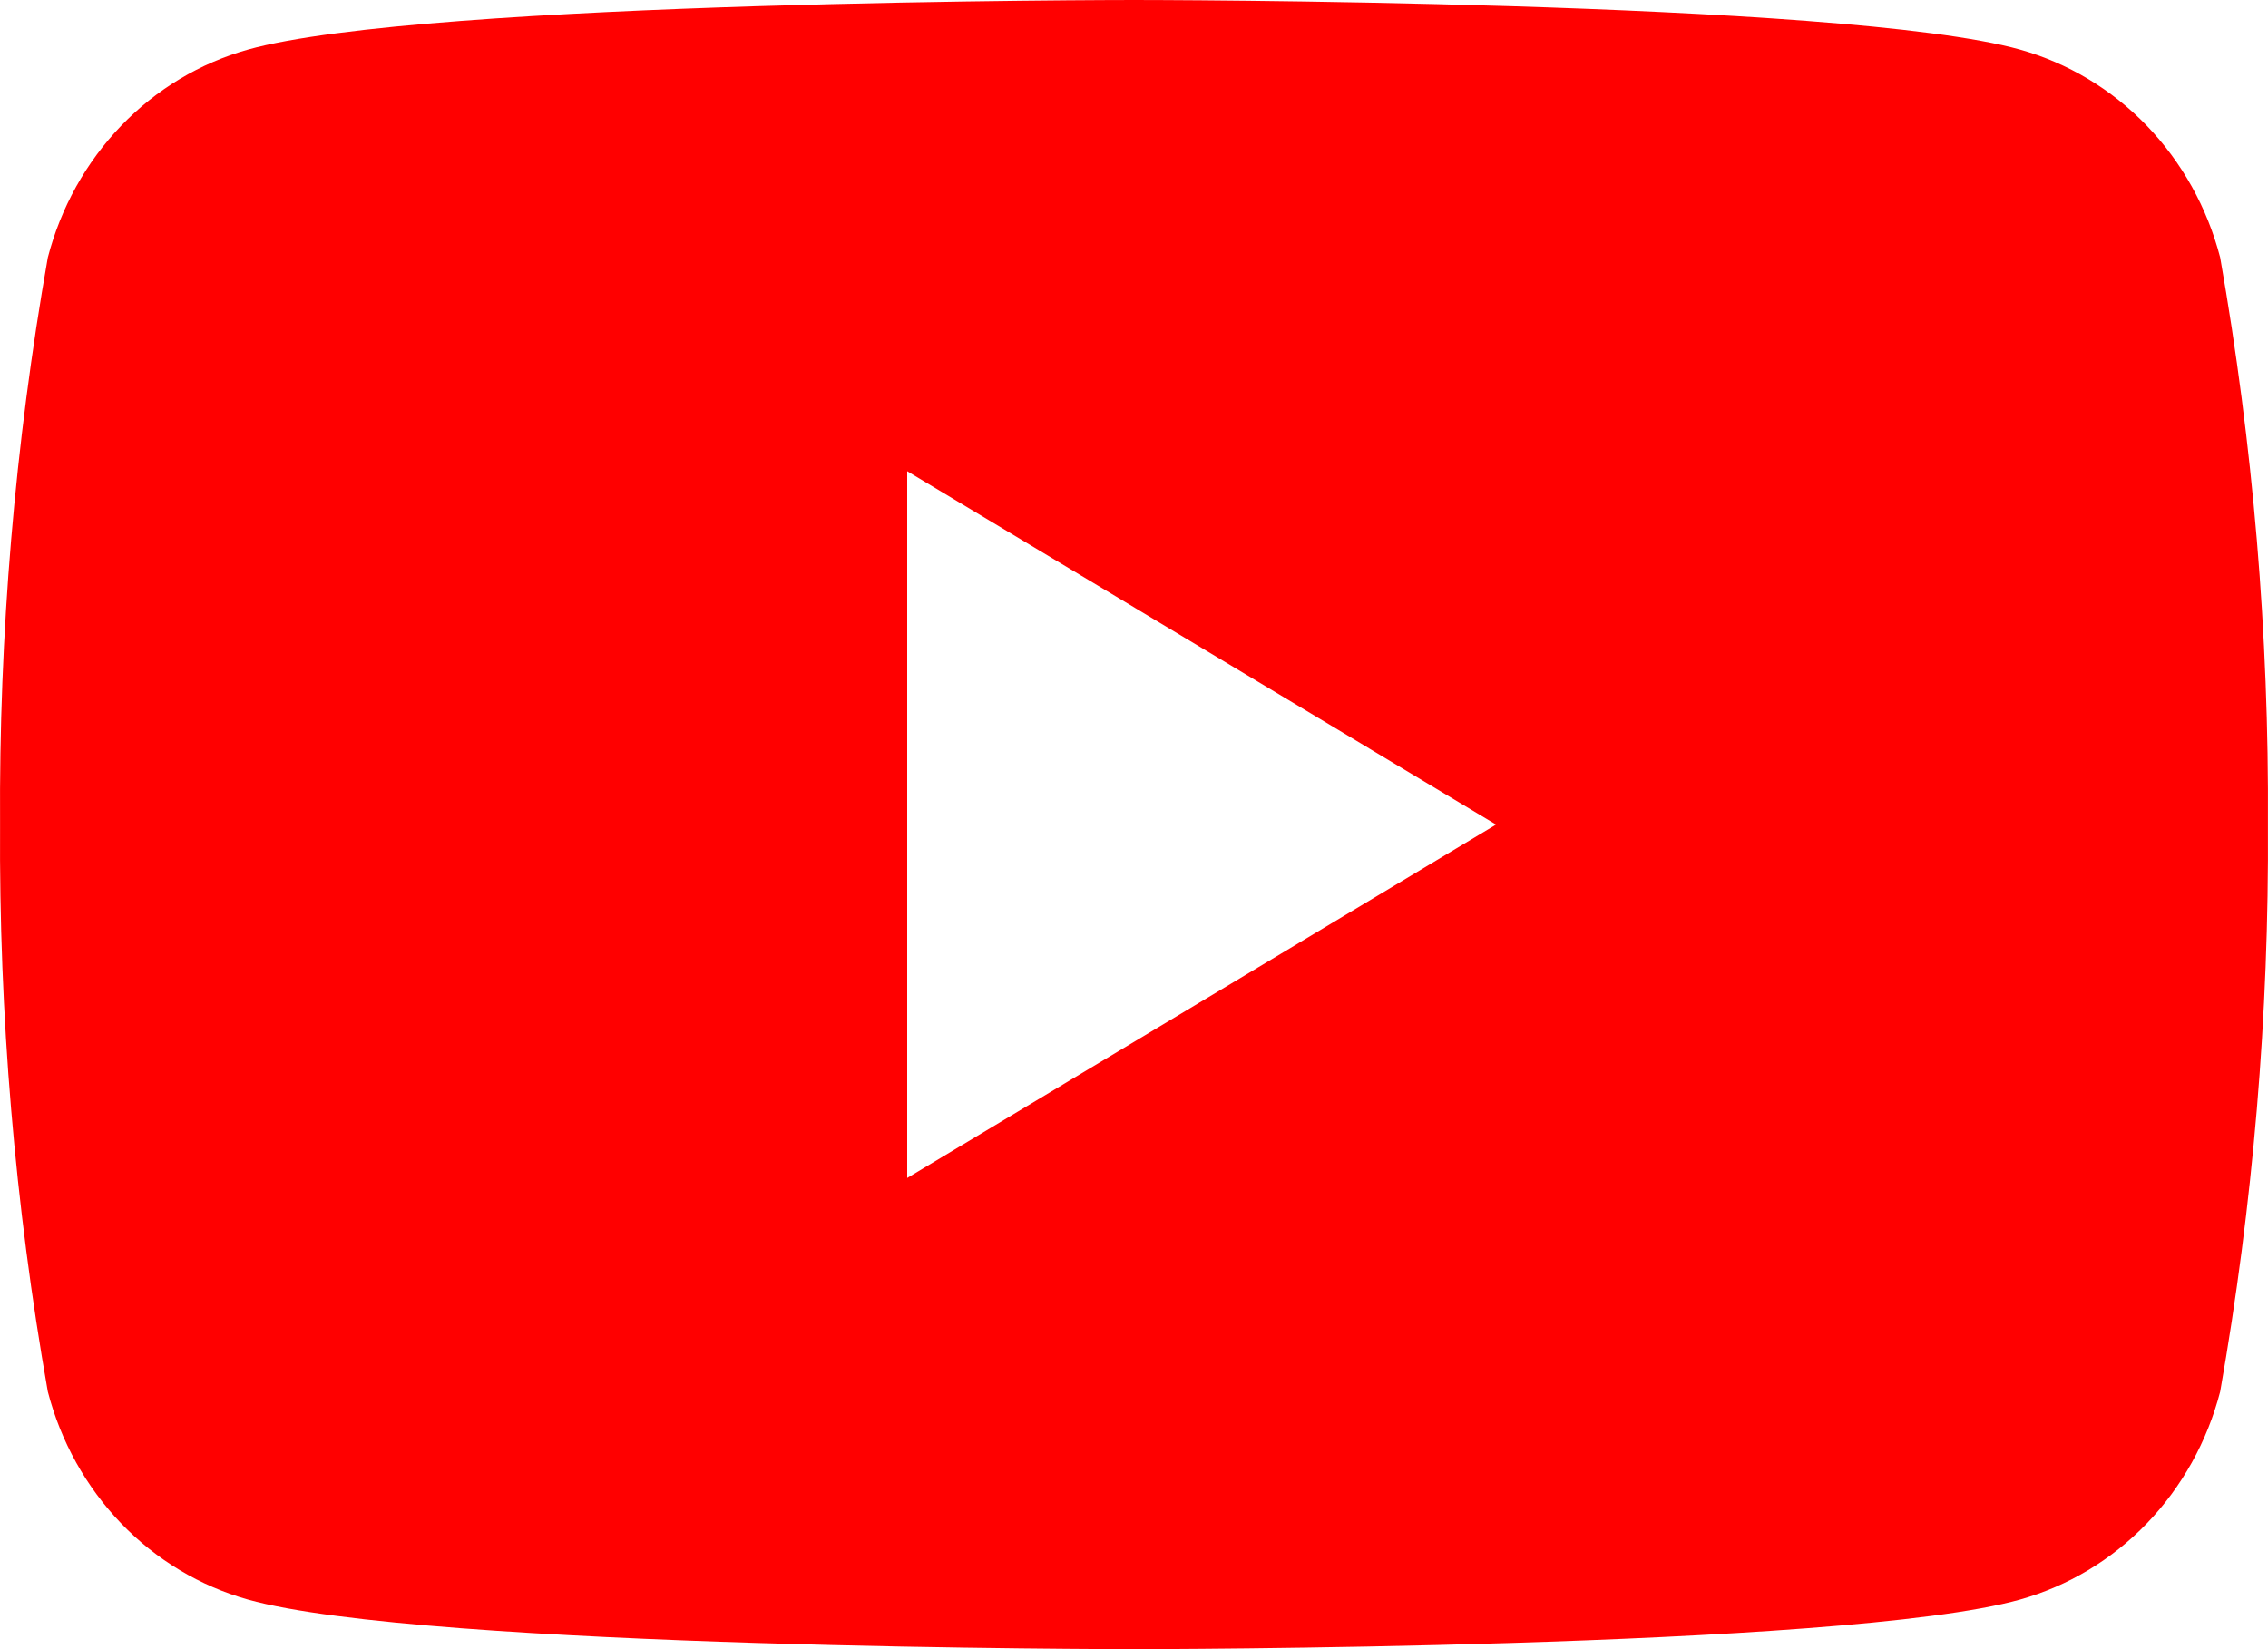 <svg width="33" height="24" viewBox="0 0 33 24" fill="none" xmlns="http://www.w3.org/2000/svg">
<path d="M32.304 3.747C32.116 3.022 31.748 2.361 31.237 1.83C30.727 1.3 30.09 0.918 29.393 0.722C26.824 2.18956e-07 16.5 0 16.5 0C16.5 0 6.176 2.18956e-07 3.607 0.722C2.909 0.918 2.273 1.3 1.763 1.83C1.252 2.361 0.884 3.022 0.696 3.747C0.216 6.469 -0.016 9.232 0.001 12C-0.016 14.768 0.216 17.531 0.696 20.253C0.884 20.978 1.252 21.639 1.763 22.17C2.273 22.7 2.909 23.082 3.607 23.278C6.176 24 16.5 24 16.5 24C16.5 24 26.824 24 29.393 23.278C30.09 23.082 30.727 22.7 31.237 22.17C31.748 21.639 32.116 20.978 32.304 20.253C32.783 17.531 33.016 14.768 32.999 12C33.016 9.232 32.783 6.469 32.304 3.747ZM13.2 17.143V6.857L21.768 12L13.2 17.143Z" fill="#FF0000"/>
</svg>
